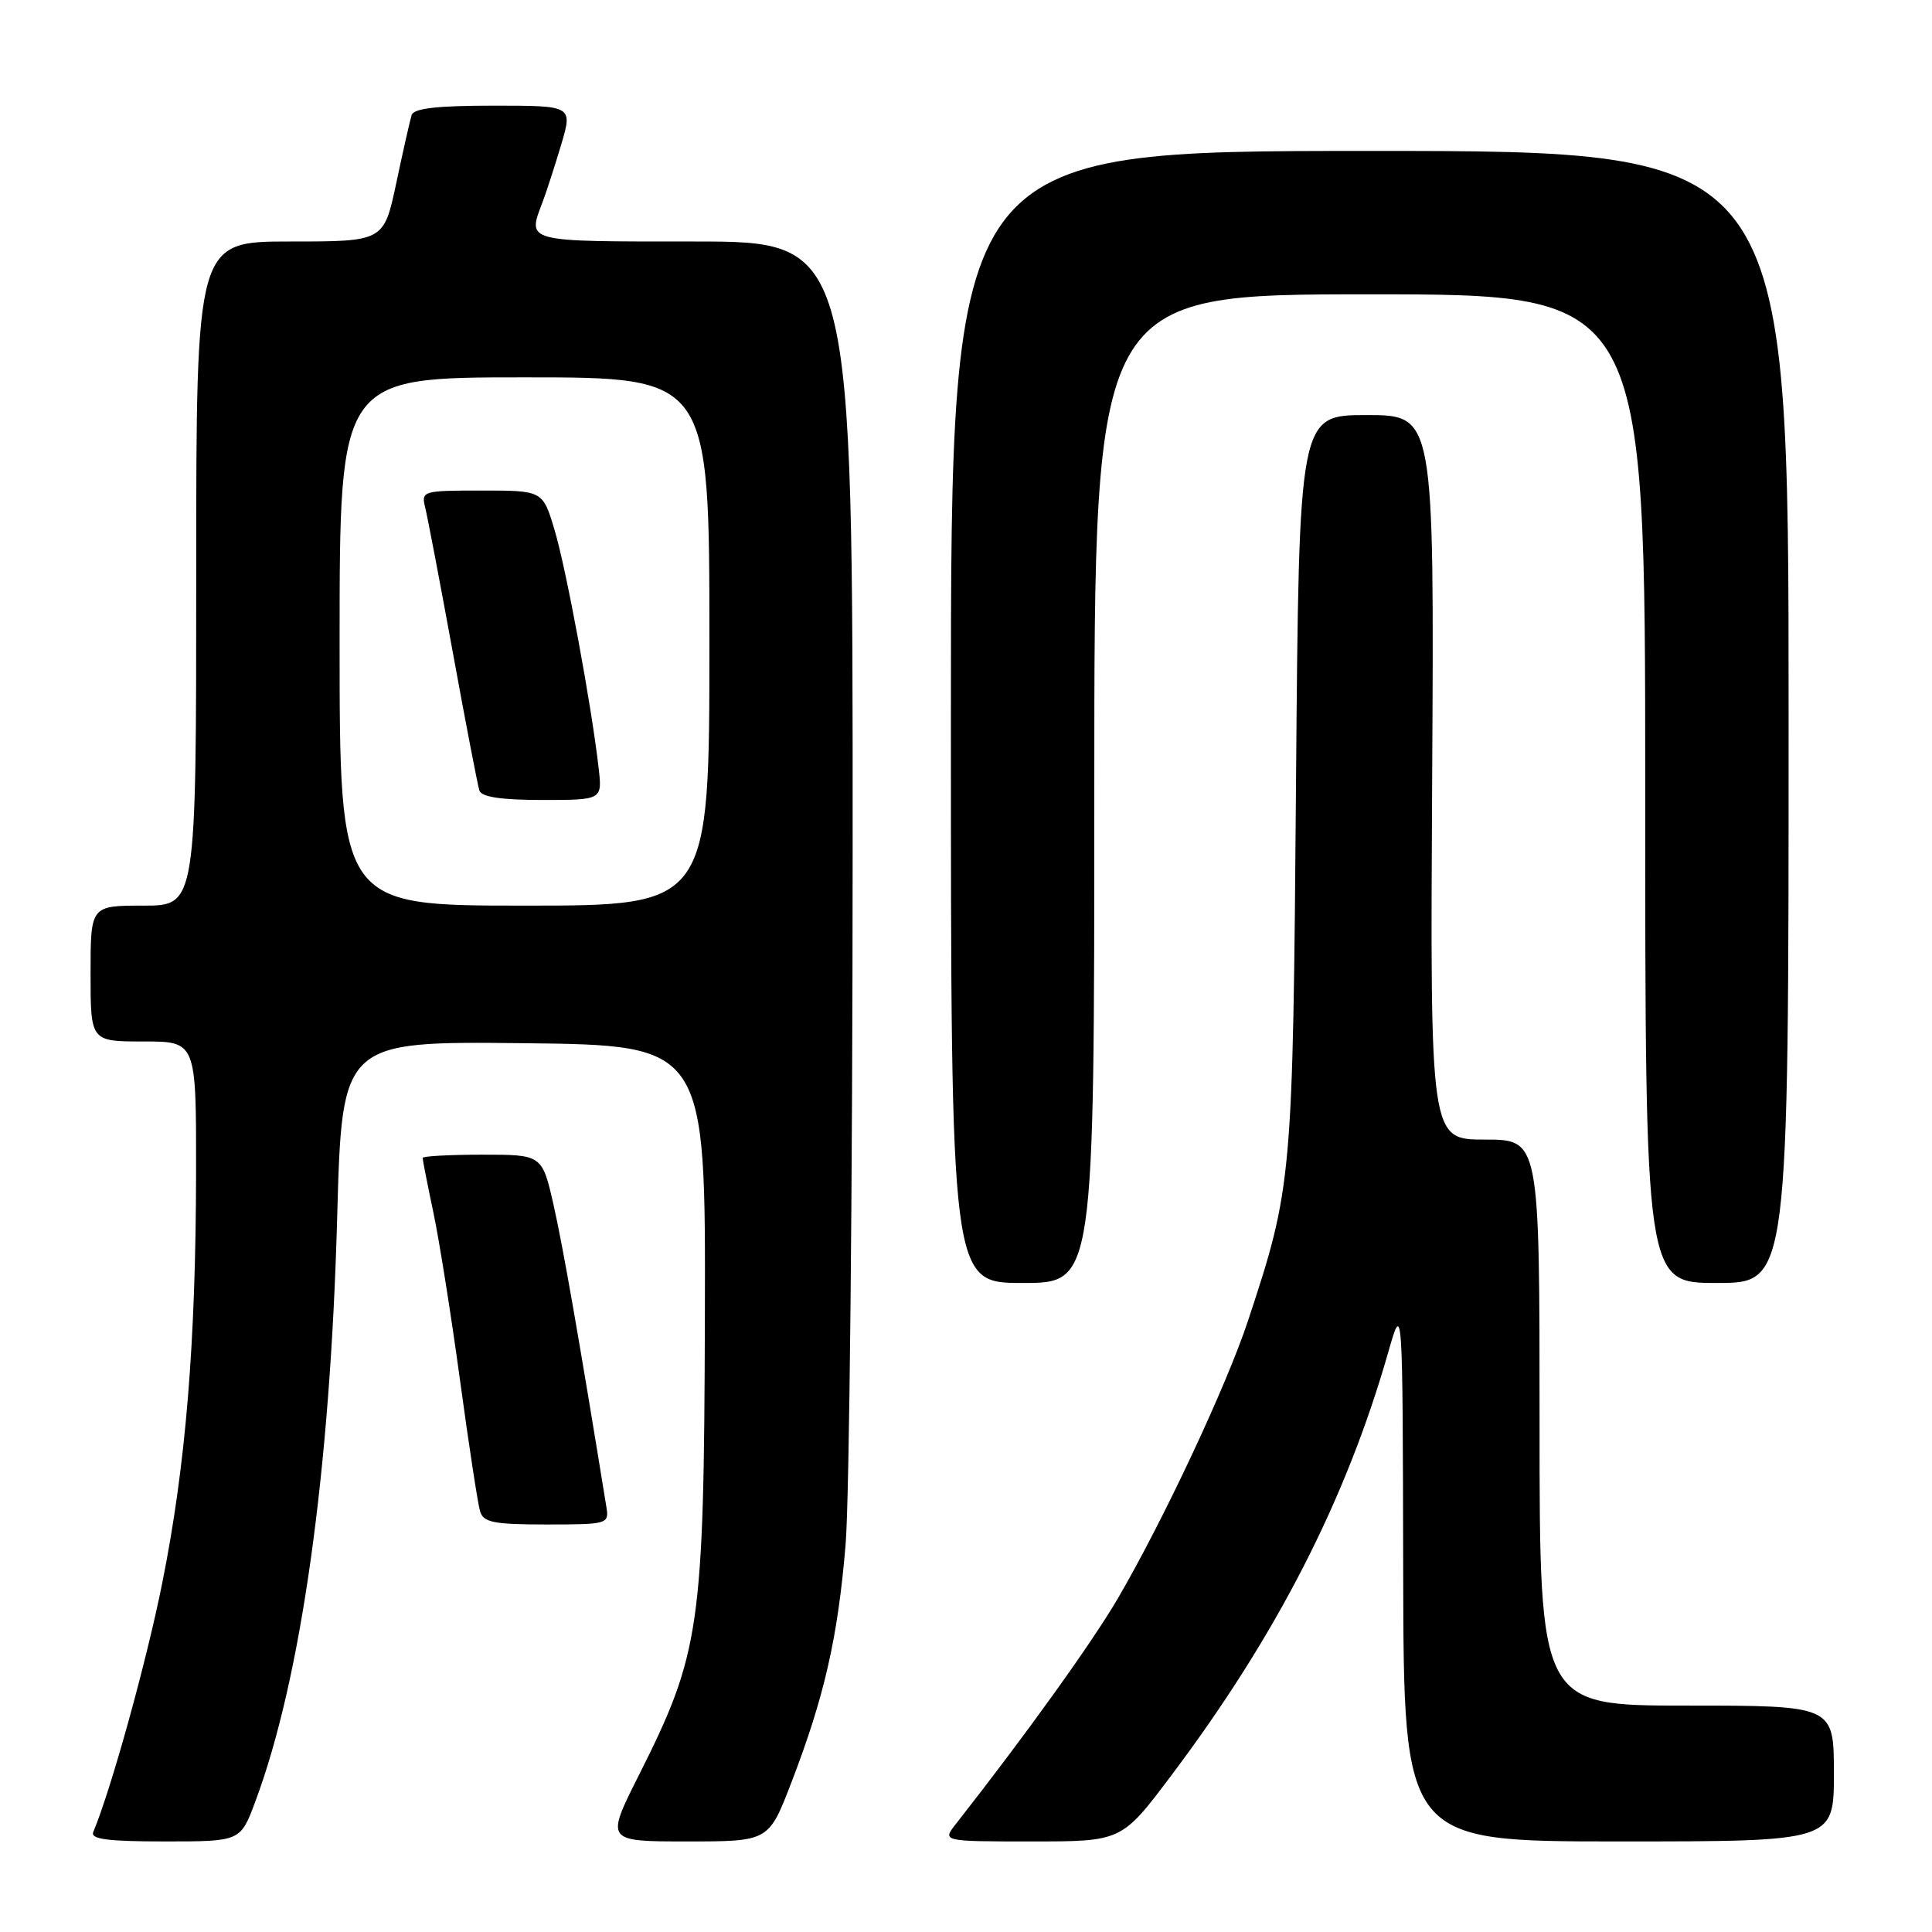 <?xml version="1.0" encoding="UTF-8" standalone="no"?>
<!DOCTYPE svg PUBLIC "-//W3C//DTD SVG 1.1//EN" "http://www.w3.org/Graphics/SVG/1.1/DTD/svg11.dtd" >
<svg xmlns="http://www.w3.org/2000/svg" xmlns:xlink="http://www.w3.org/1999/xlink" version="1.1" viewBox="0 0 256 256">
 <g >
 <path fill="currentColor"
d=" M 33.82 238.74 C 39.91 222.48 43.76 194.97 44.68 161.23 C 45.32 137.97 45.32 137.97 69.41 138.23 C 93.50 138.50 93.50 138.50 93.40 174.50 C 93.28 215.69 92.79 219.05 84.64 235.25 C 80.24 244.00 80.24 244.00 91.05 244.00 C 101.85 244.00 101.85 244.00 104.84 236.25 C 109.24 224.81 111.02 217.01 112.05 204.61 C 112.55 198.50 112.97 157.16 112.98 112.75 C 113.00 32.00 113.00 32.00 92.00 32.00 C 69.35 32.00 69.86 32.13 71.91 26.73 C 72.41 25.41 73.51 22.01 74.36 19.17 C 75.89 14.00 75.89 14.00 65.41 14.00 C 57.91 14.00 54.83 14.35 54.54 15.25 C 54.33 15.94 53.41 19.99 52.51 24.25 C 50.86 32.00 50.86 32.00 38.43 32.00 C 26.00 32.00 26.00 32.00 26.00 76.00 C 26.00 120.00 26.00 120.00 19.00 120.00 C 12.00 120.00 12.00 120.00 12.00 129.00 C 12.00 138.00 12.00 138.00 19.00 138.00 C 26.00 138.00 26.00 138.00 25.98 155.25 C 25.95 177.98 24.62 194.18 21.50 209.75 C 19.40 220.24 14.71 237.14 12.36 242.75 C 11.96 243.70 14.22 244.00 21.84 244.00 C 31.86 244.00 31.86 244.00 33.82 238.74 Z  M 155.21 235.25 C 169.16 216.70 178.37 198.72 183.96 179.14 C 185.86 172.50 185.86 172.50 185.93 208.25 C 186.00 244.00 186.00 244.00 214.50 244.00 C 243.00 244.00 243.00 244.00 243.00 235.00 C 243.00 226.00 243.00 226.00 223.50 226.00 C 204.00 226.00 204.00 226.00 204.00 188.50 C 204.00 151.00 204.00 151.00 196.75 151.00 C 189.50 151.00 189.50 151.00 189.77 103.00 C 190.04 55.00 190.04 55.00 181.08 55.00 C 172.12 55.00 172.12 55.00 171.73 103.75 C 171.31 156.34 171.23 157.27 165.37 175.00 C 162.52 183.62 154.16 201.45 148.12 211.80 C 144.69 217.67 135.90 229.91 126.67 241.67 C 124.83 244.00 124.83 244.00 136.73 244.00 C 148.63 244.00 148.63 244.00 155.21 235.25 Z  M 80.36 199.75 C 76.75 177.47 74.61 165.26 73.37 159.75 C 71.84 153.00 71.84 153.00 63.92 153.00 C 59.56 153.00 56.00 153.20 56.00 153.43 C 56.00 153.67 56.64 156.94 57.43 160.68 C 58.22 164.43 59.81 174.47 60.97 183.00 C 62.13 191.53 63.32 199.29 63.61 200.25 C 64.05 201.73 65.40 202.00 72.43 202.00 C 80.47 202.00 80.71 201.93 80.36 199.75 Z  M 145.00 104.50 C 145.00 39.00 145.00 39.00 181.50 39.00 C 218.00 39.00 218.00 39.00 218.00 104.50 C 218.00 170.00 218.00 170.00 227.50 170.00 C 237.00 170.00 237.00 170.00 237.00 95.00 C 237.00 20.00 237.00 20.00 181.50 20.00 C 126.00 20.00 126.00 20.00 126.00 95.00 C 126.00 170.00 126.00 170.00 135.50 170.00 C 145.00 170.00 145.00 170.00 145.00 104.50 Z  M 45.00 85.00 C 45.00 50.00 45.00 50.00 69.50 50.00 C 94.00 50.00 94.00 50.00 94.00 85.00 C 94.00 120.00 94.00 120.00 69.50 120.00 C 45.00 120.00 45.00 120.00 45.00 85.00 Z  M 79.32 101.75 C 78.38 93.49 75.04 75.43 73.49 70.25 C 71.92 65.00 71.92 65.00 63.85 65.00 C 55.99 65.00 55.80 65.06 56.34 67.25 C 56.65 68.49 58.30 77.15 60.01 86.50 C 61.71 95.85 63.30 104.06 63.52 104.75 C 63.81 105.61 66.41 106.00 71.87 106.00 C 79.81 106.00 79.81 106.00 79.32 101.75 Z "/>
</g>
</svg>
